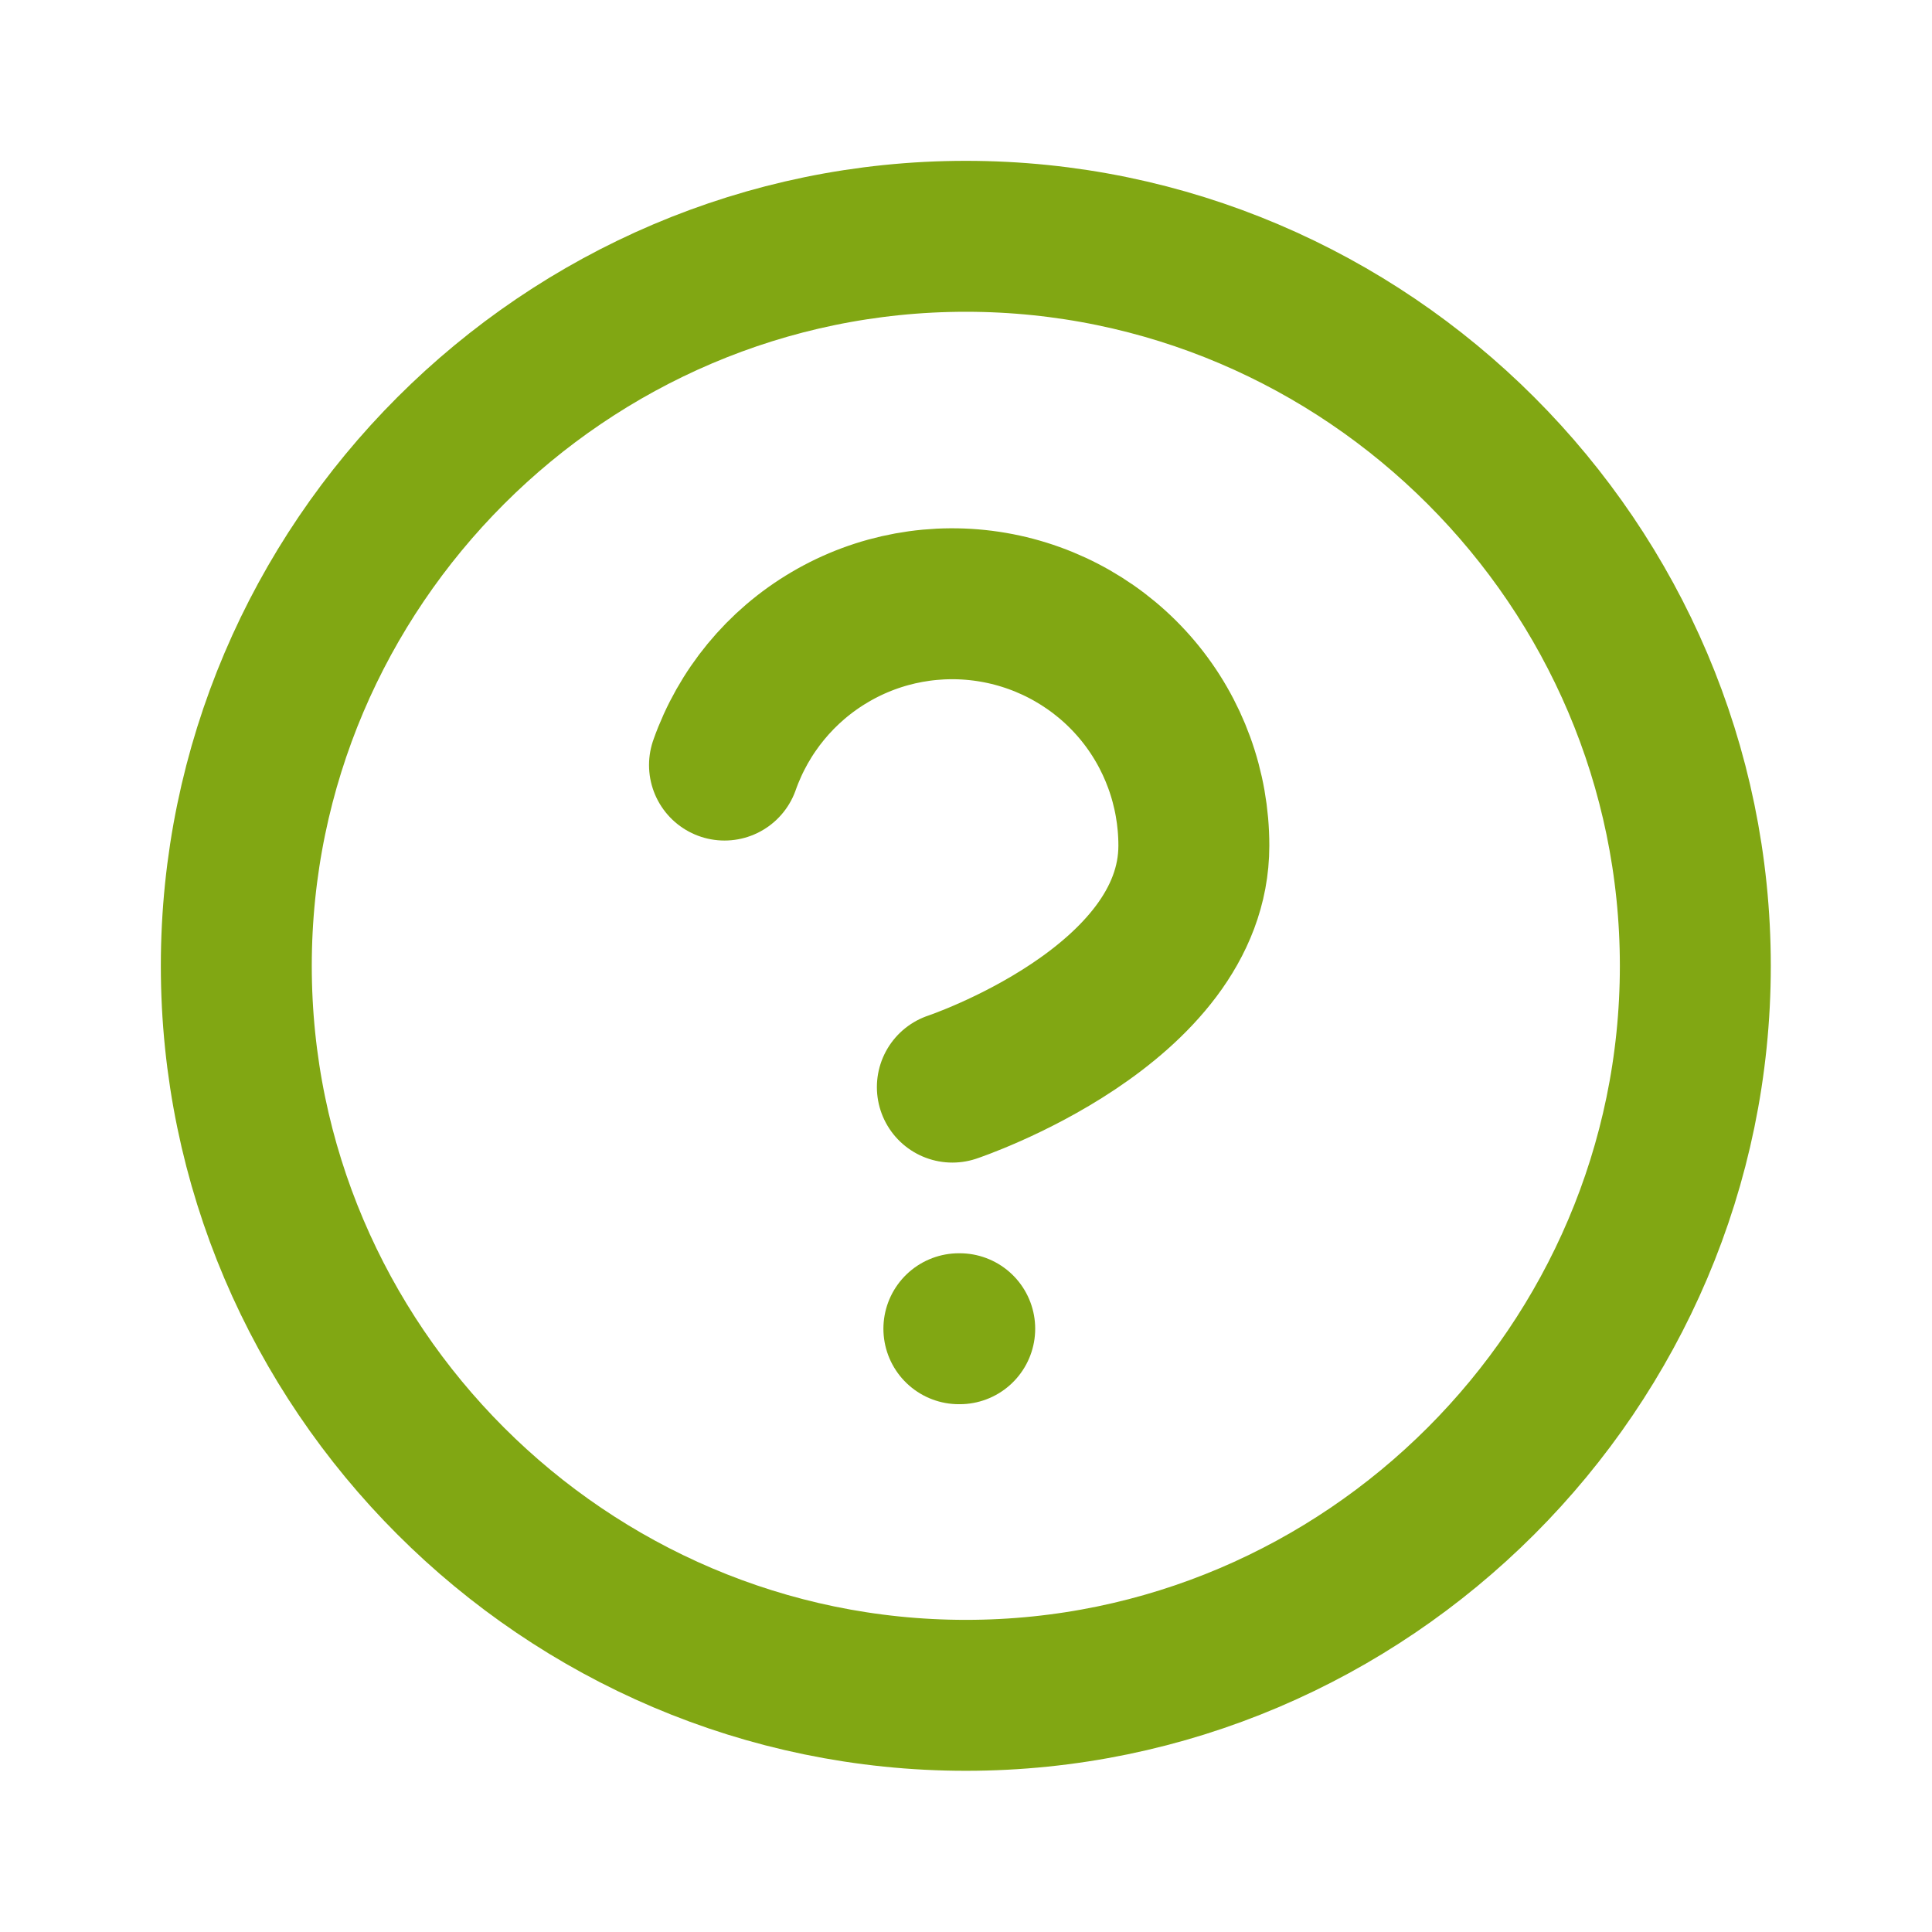 <svg width="16" height="16" viewBox="0 0 16 16" fill="none" xmlns="http://www.w3.org/2000/svg">
<path d="M14.04 7.999C14.04 11.32 11.32 14.04 7.999 14.04C4.677 14.04 1.957 11.32 1.957 7.999C1.957 4.677 4.677 1.957 7.999 1.957C11.32 1.957 14.04 4.677 14.04 7.999Z" stroke="#81A713" stroke-width="1.25" stroke-linecap="round" stroke-linejoin="round"/>
<path d="M6 6.336C6.157 5.891 6.466 5.515 6.873 5.276C7.28 5.036 7.759 4.949 8.225 5.029C8.69 5.109 9.113 5.351 9.417 5.712C9.721 6.073 9.887 6.531 9.887 7.003C9.887 8.336 7.887 9.003 7.887 9.003" stroke="#81A713" stroke-width="1.25" stroke-linecap="round" stroke-linejoin="round"/>
<path d="M7.941 11.004H7.948" stroke="#81A713" stroke-width="1.25" stroke-linecap="round" stroke-linejoin="round"/>
</svg>
